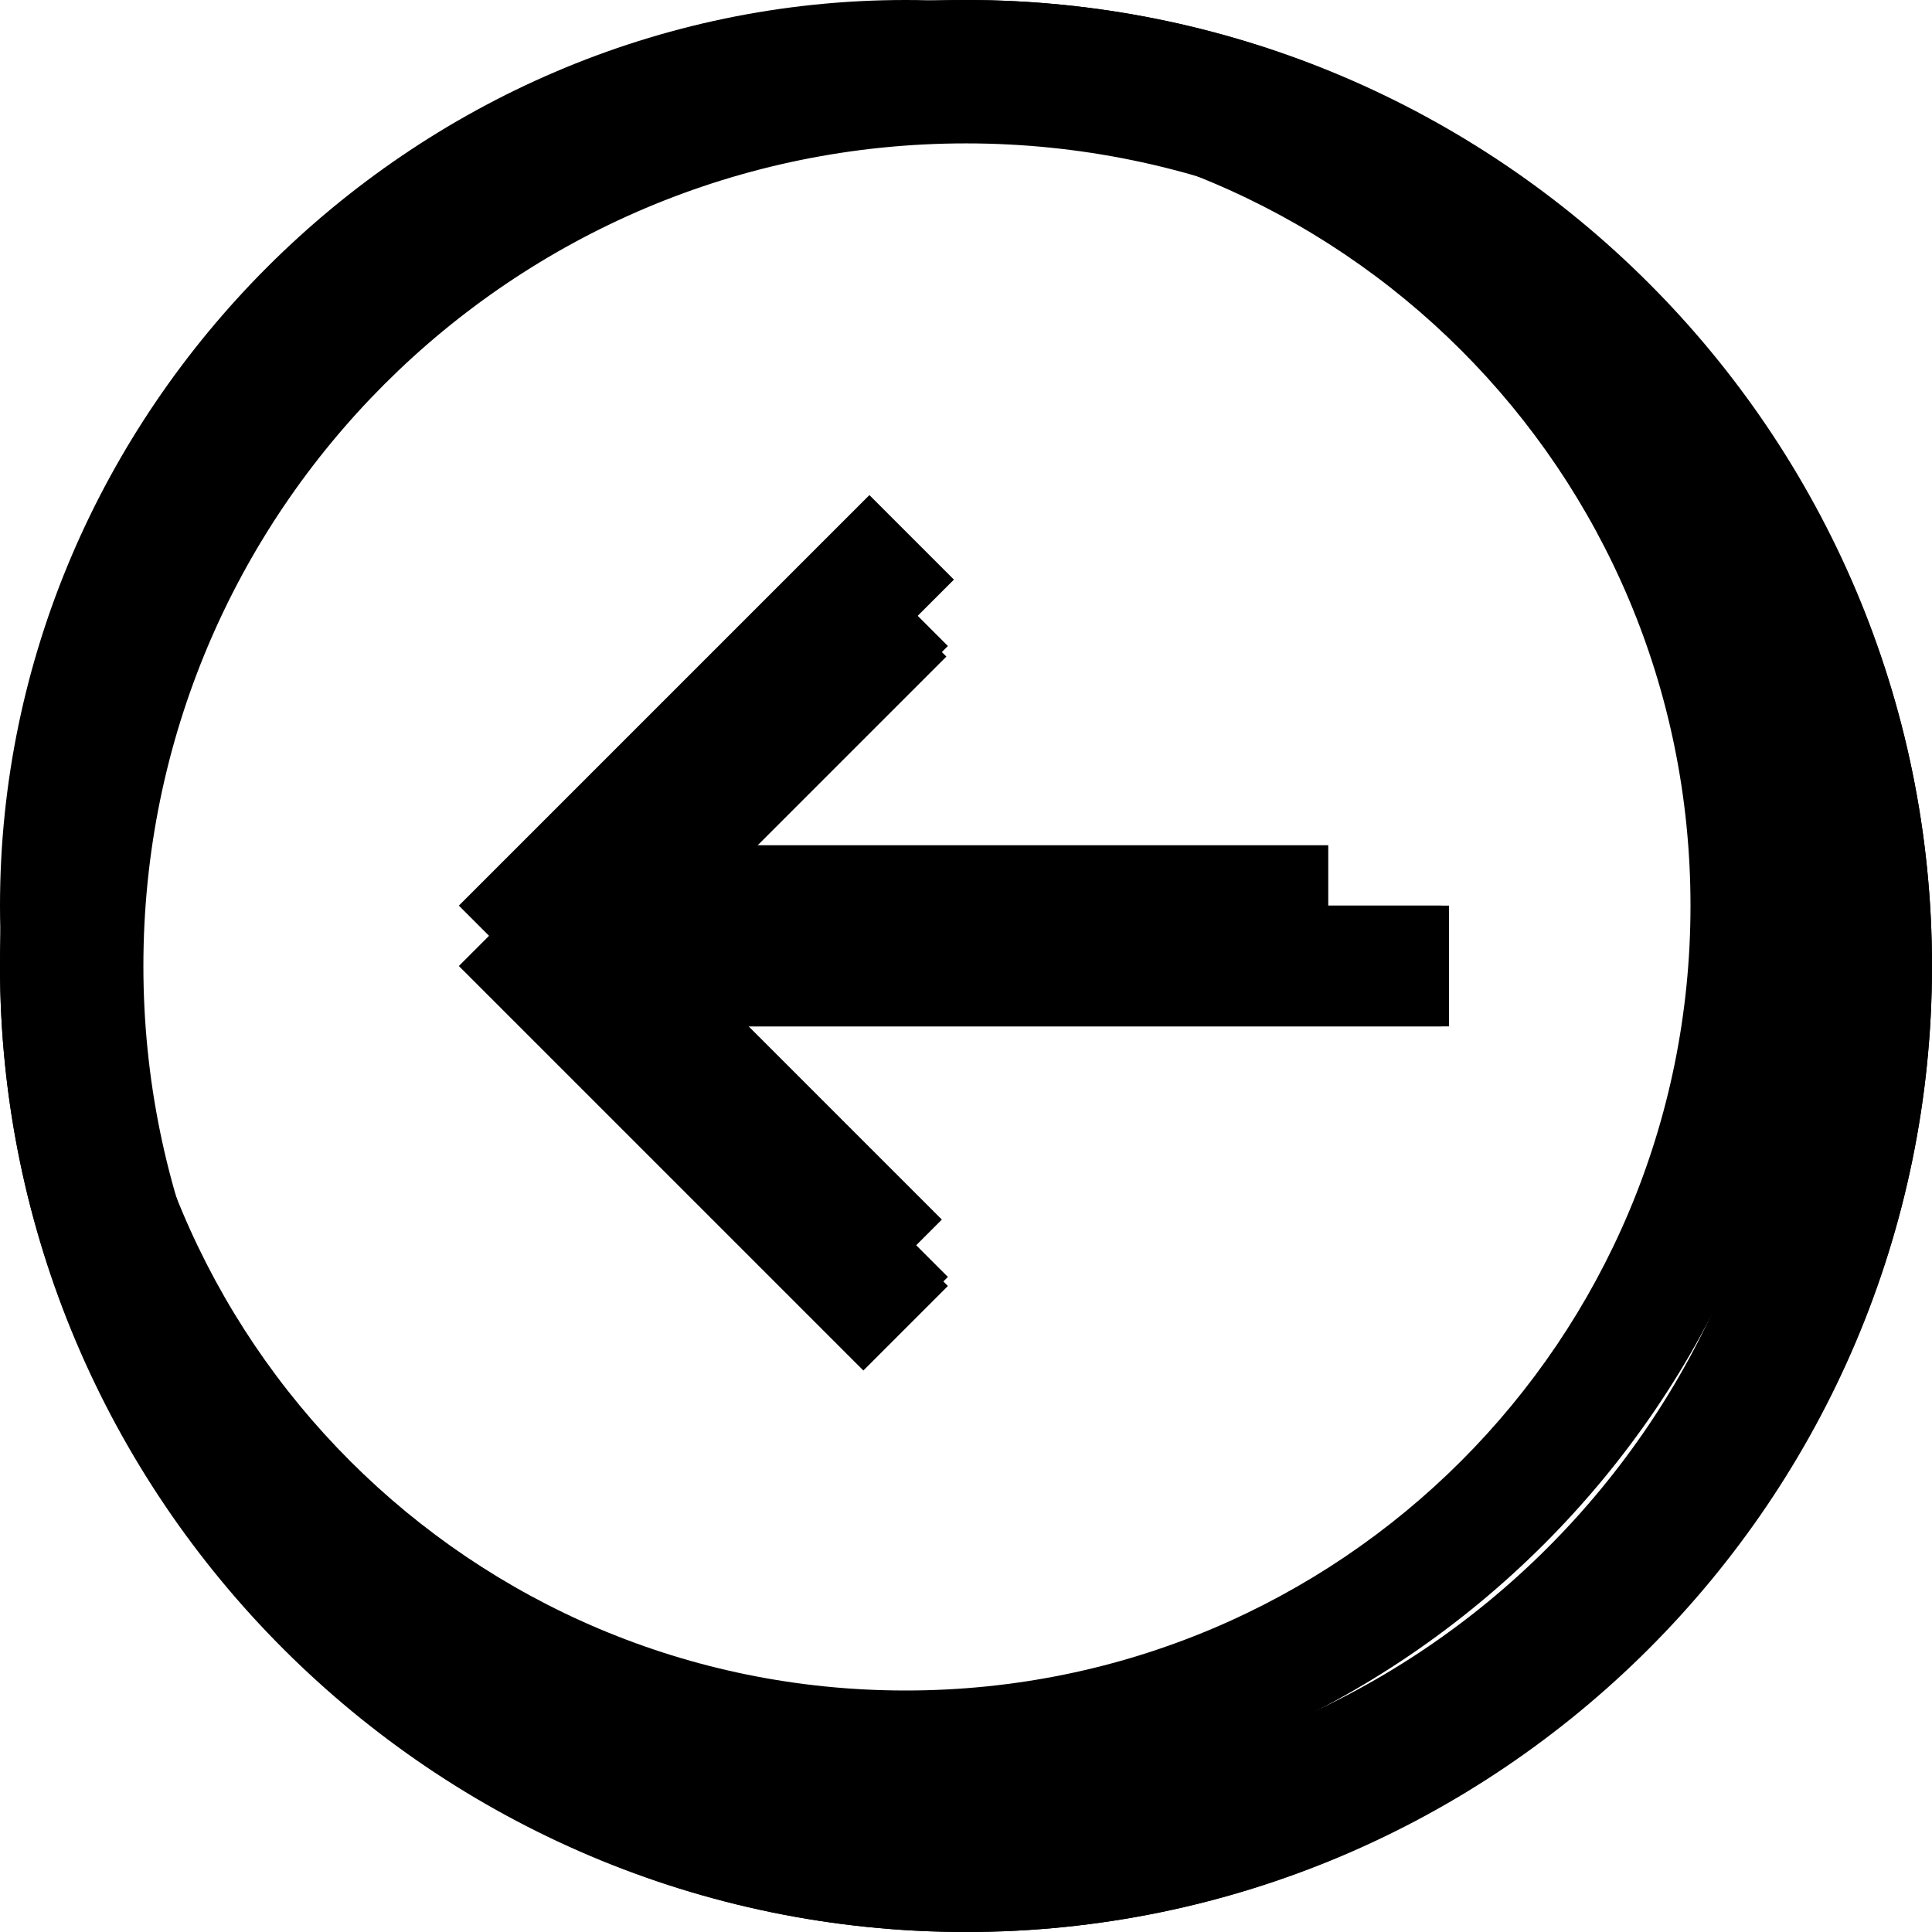 <?xml version="1.0" encoding="utf-8"?><!-- Generator: Adobe Illustrator 17.1.0, SVG Export Plug-In . SVG Version: 6.00 Build 0)  --><!DOCTYPE svg PUBLIC "-//W3C//DTD SVG 1.0//EN" "http://www.w3.org/TR/2001/REC-SVG-20010904/DTD/svg10.dtd"><svg xmlns="http://www.w3.org/2000/svg" xmlns:xlink="http://www.w3.org/1999/xlink" version="1.0" viewBox="0 0 128 128" preserveAspectRatio="none"><style> svg * { background-size: cover; background-repeat: no-repeat; } @media all and (max-width: 32px) { #group_1 { opacity: 1; } #group_2, #group_3 { opacity: 0; } } @media all and (min-width: 33px) and (max-width: 127px) { #group_2 { opacity: 1; } #group_1, #group_3 { opacity: 0; } } @media all and (min-width: 128px) { #group_3 { opacity: 1; } #group_1, #group_2 { opacity: 0; } } </style><g id="group_3"><path d="M46.2,60h49.3v8H46.2l16.6,16.6l-5.7,5.7L30.8,64l26.2-26.2l5.7,5.7L46.2,60z M128,64c0,35.3-28.7,64-64,64C28.7,128,0,99.3,0,64C0,28.7,28.7,0,64,0C99.3,0,128,28.7,128,64z M122,64c0-32-26-58-58-58S6,32,6,64s26,58,58,58S122,96,122,64z M120.5,64c0,31.2-25.3,56.5-56.5,56.5S7.5,95.2,7.5,64S32.8,7.5,64,7.5S120.5,32.8,120.5,64z M118.5,64c0-30.1-24.4-54.5-54.5-54.5C33.9,9.5,9.5,33.9,9.5,64c0,30.1,24.4,54.5,54.5,54.5C94.1,118.5,118.5,94.1,118.5,64z"></path></g><g transform="scale(8)" id="group_1"><path d="M5.7,7H11v1H5.7l2.1,2.1l-0.7,0.7L3.8,7.5l3.4-3.4l0.7,0.7L5.7,7z M15,7.5c0,4.1-3.4,7.5-7.5,7.5S0,11.6,0,7.5S3.4,0,7.5,0S15,3.4,15,7.5z M14,7.5C14,3.9,11.1,1,7.5,1S1,3.9,1,7.5S3.9,14,7.5,14S14,11.1,14,7.5z"></path></g><g transform="scale(4)" id="group_2"><path d="M11.4,15H24v2H11.4l4.3,4.3l-1.4,1.4L7.6,16l6.7-6.7l1.4,1.4L11.4,15z M32,16c0,8.8-7.2,16-16,16S0,24.8,0,16S7.2,0,16,0S32,7.2,32,16z M30,16c0-7.7-6.3-14-14-14S2,8.3,2,16s6.3,14,14,14S30,23.7,30,16z"></path></g></svg>